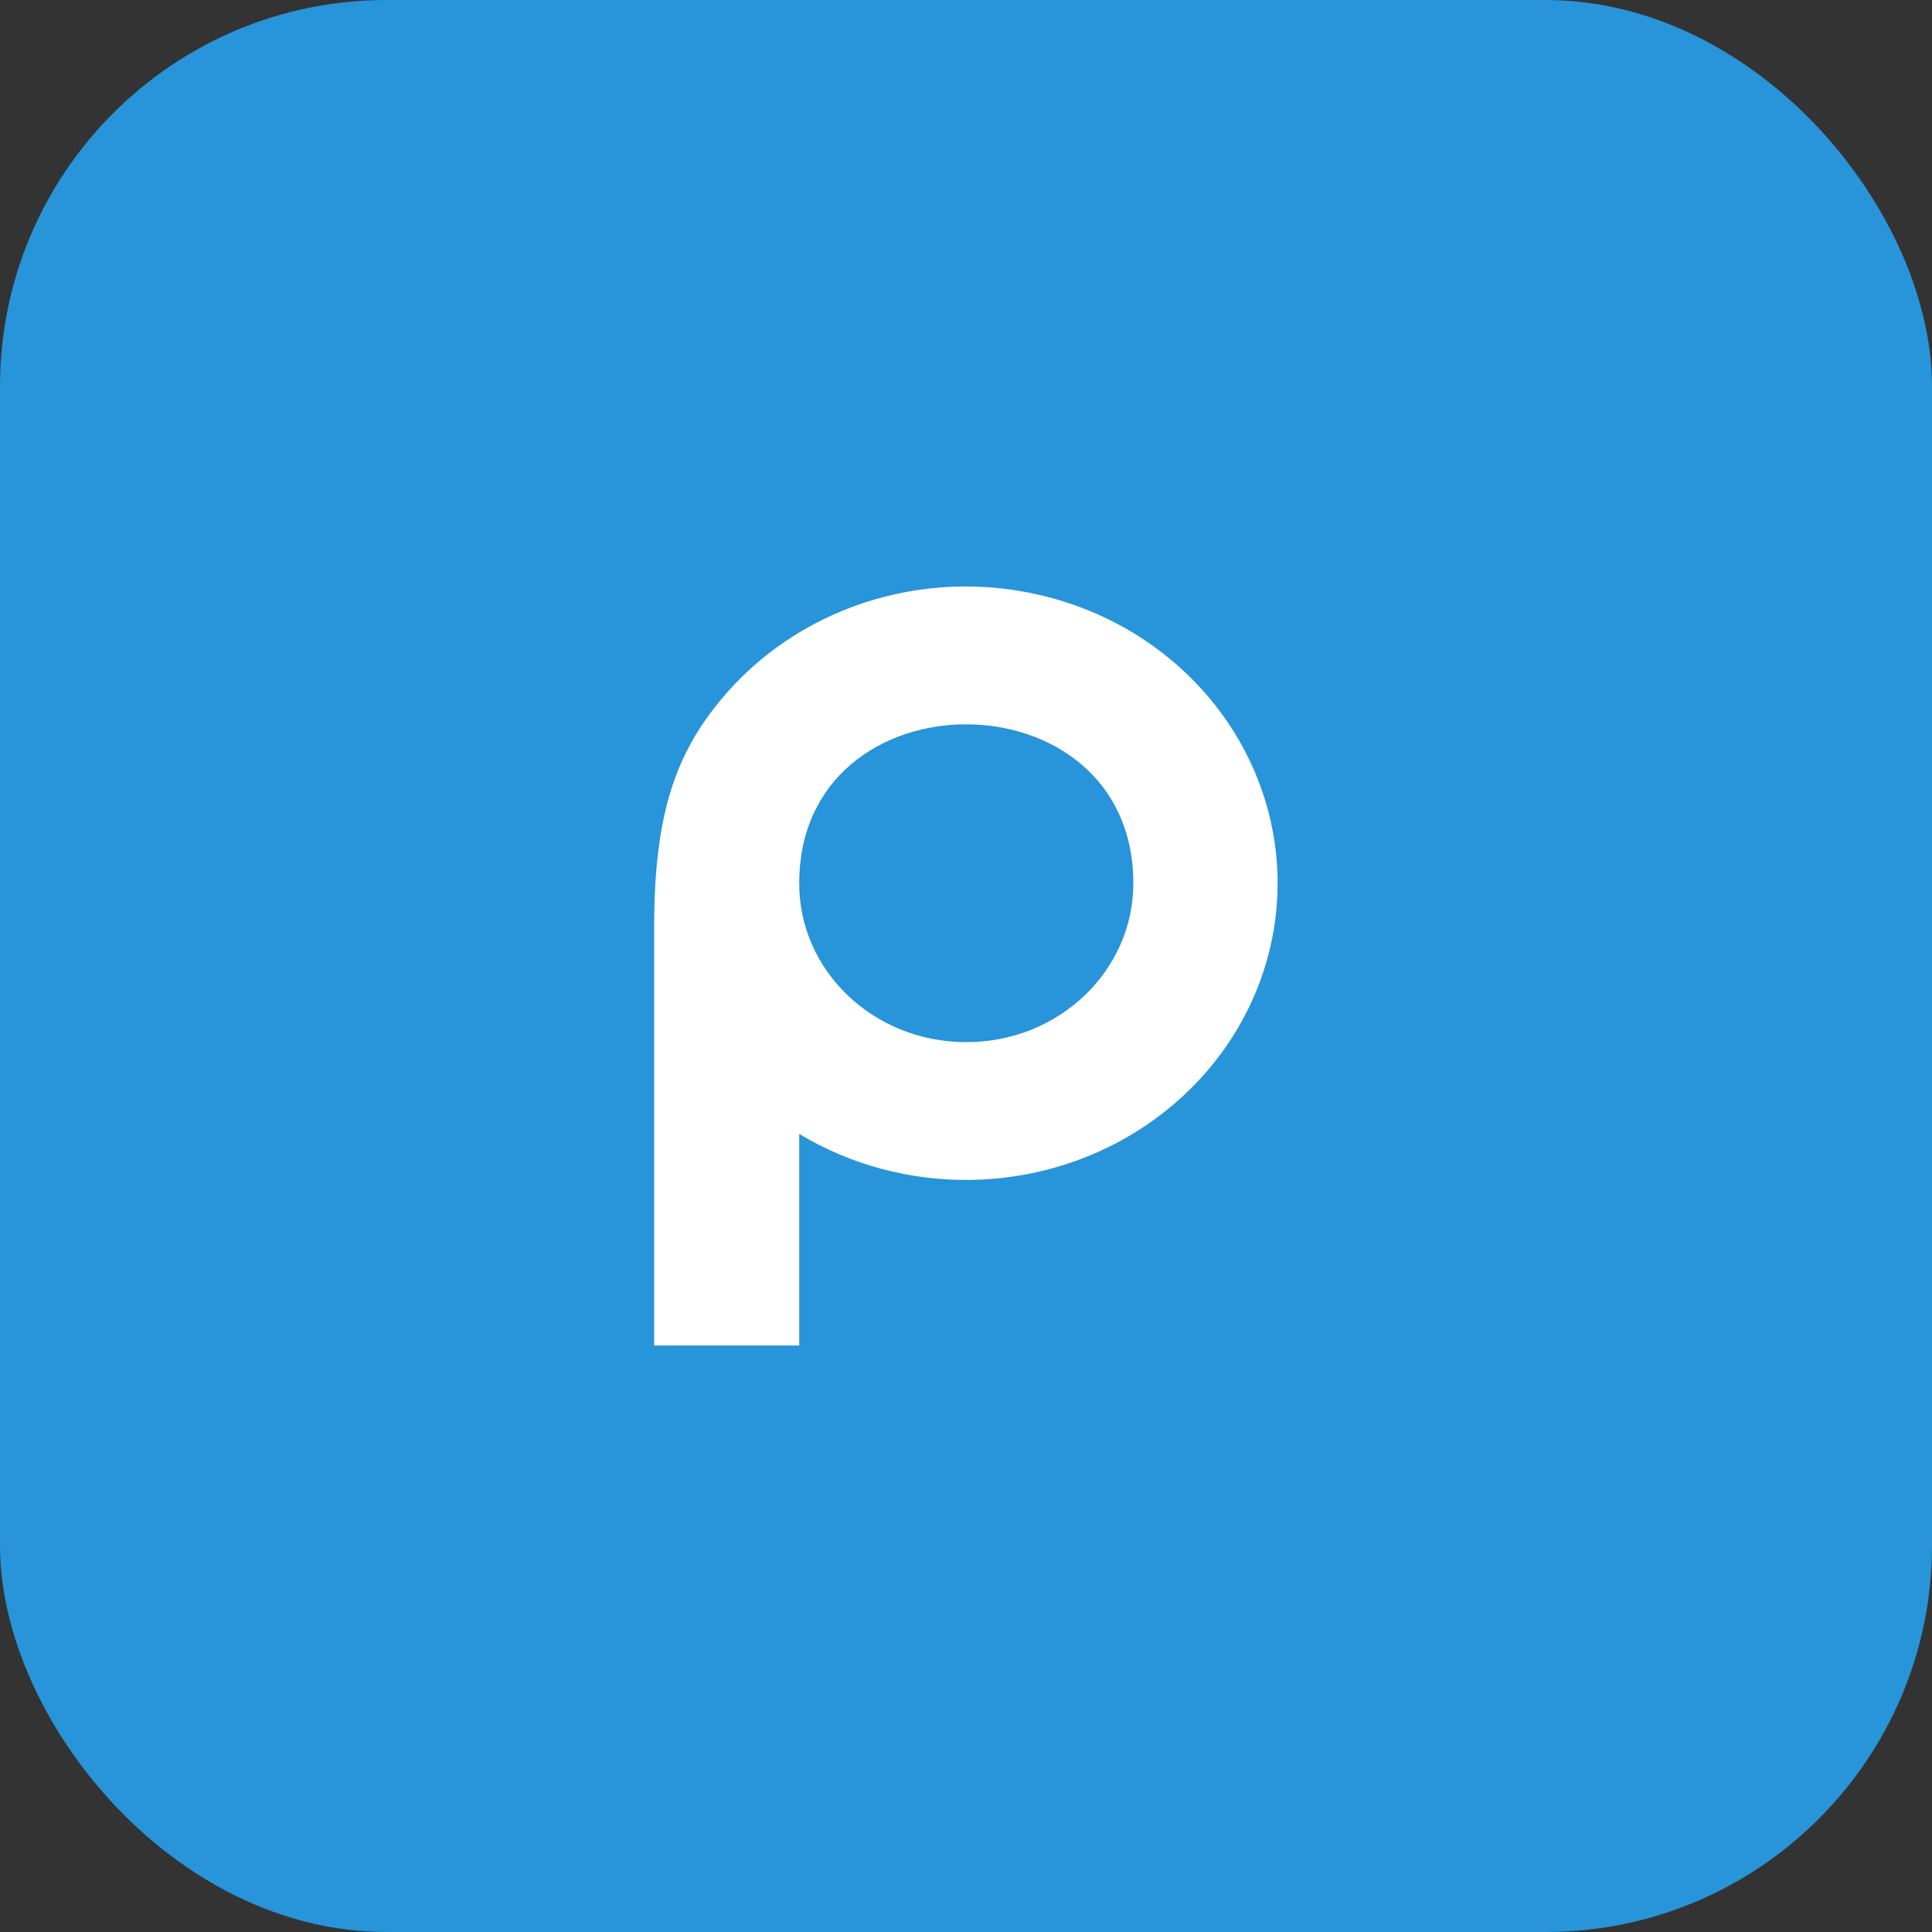 <svg width="50" height="50" viewBox="0 0 50 50" fill="none" xmlns="http://www.w3.org/2000/svg">
  <rect x="0" y="0" width="50" height="50" fill="#333333" stroke="none"/>
  <rect width="50" height="50" rx="10" fill="#2894D9" />
  <path fill-rule="evenodd" clip-rule="evenodd" d="M20.684 29.346C23.378 30.972 26.834 30.929 29.483 29.239C32.138 27.544 33.494 24.526 32.944 21.535C32.389 18.538 30.039 16.135 26.938 15.405C23.841 14.67 20.58 15.751 18.621 18.152C17.524 19.496 16.93 21.004 16.93 23.968L16.93 34.821H20.684V29.346ZM20.684 22.857C20.684 17.371 29.331 17.377 29.331 22.863C29.326 25.135 27.392 26.977 25.002 26.97C22.612 26.97 20.678 25.129 20.684 22.857Z" fill="white" />
</svg>